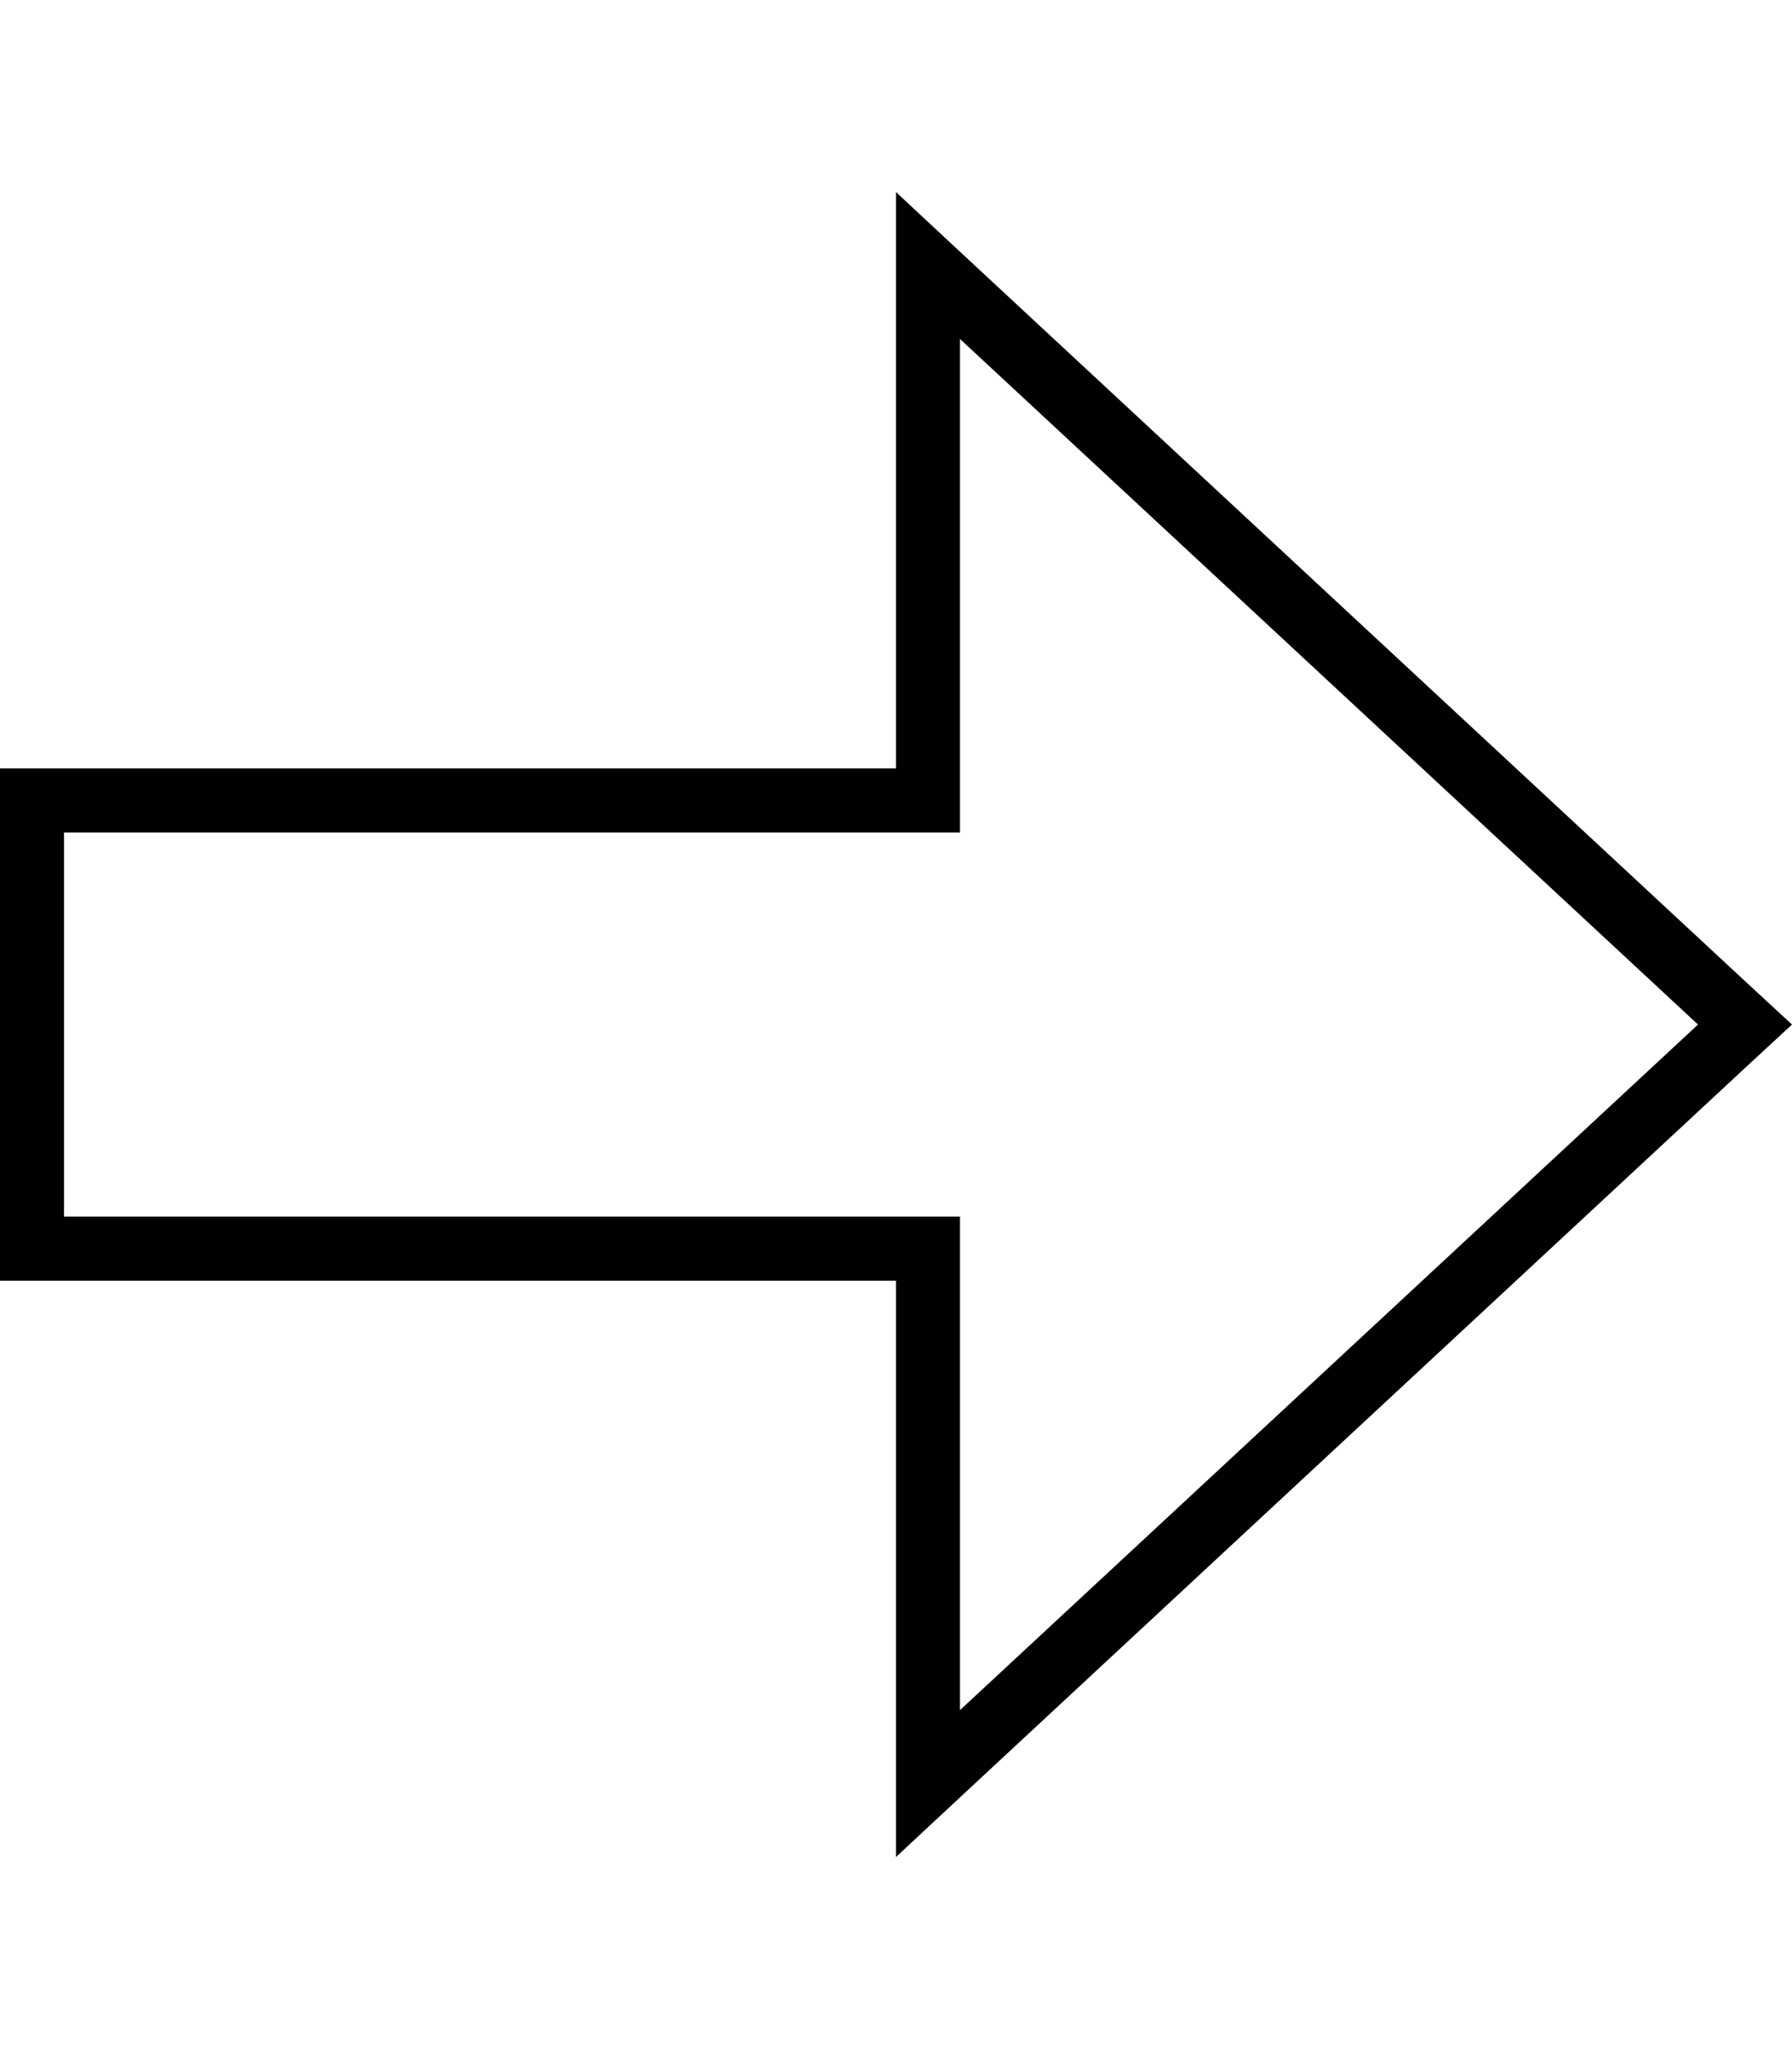 <svg xmlns="http://www.w3.org/2000/svg" viewBox="0 0 448 512"><!--! Font Awesome Pro 7.0.1 by @fontawesome - https://fontawesome.com License - https://fontawesome.com/license (Commercial License) Copyright 2025 Fonticons, Inc. --><path fill="currentColor" d="M224 176l0 16-224 0 0 128 224 0 0 144 16-14.9 196.2-182.2 11.8-10.9-11.8-10.9-196.2-182.2-16-14.9 0 128zm16-91.3l184.5 171.3-184.5 171.3 0-123.3-224 0 0-96 224 0 0-123.3z"/></svg>